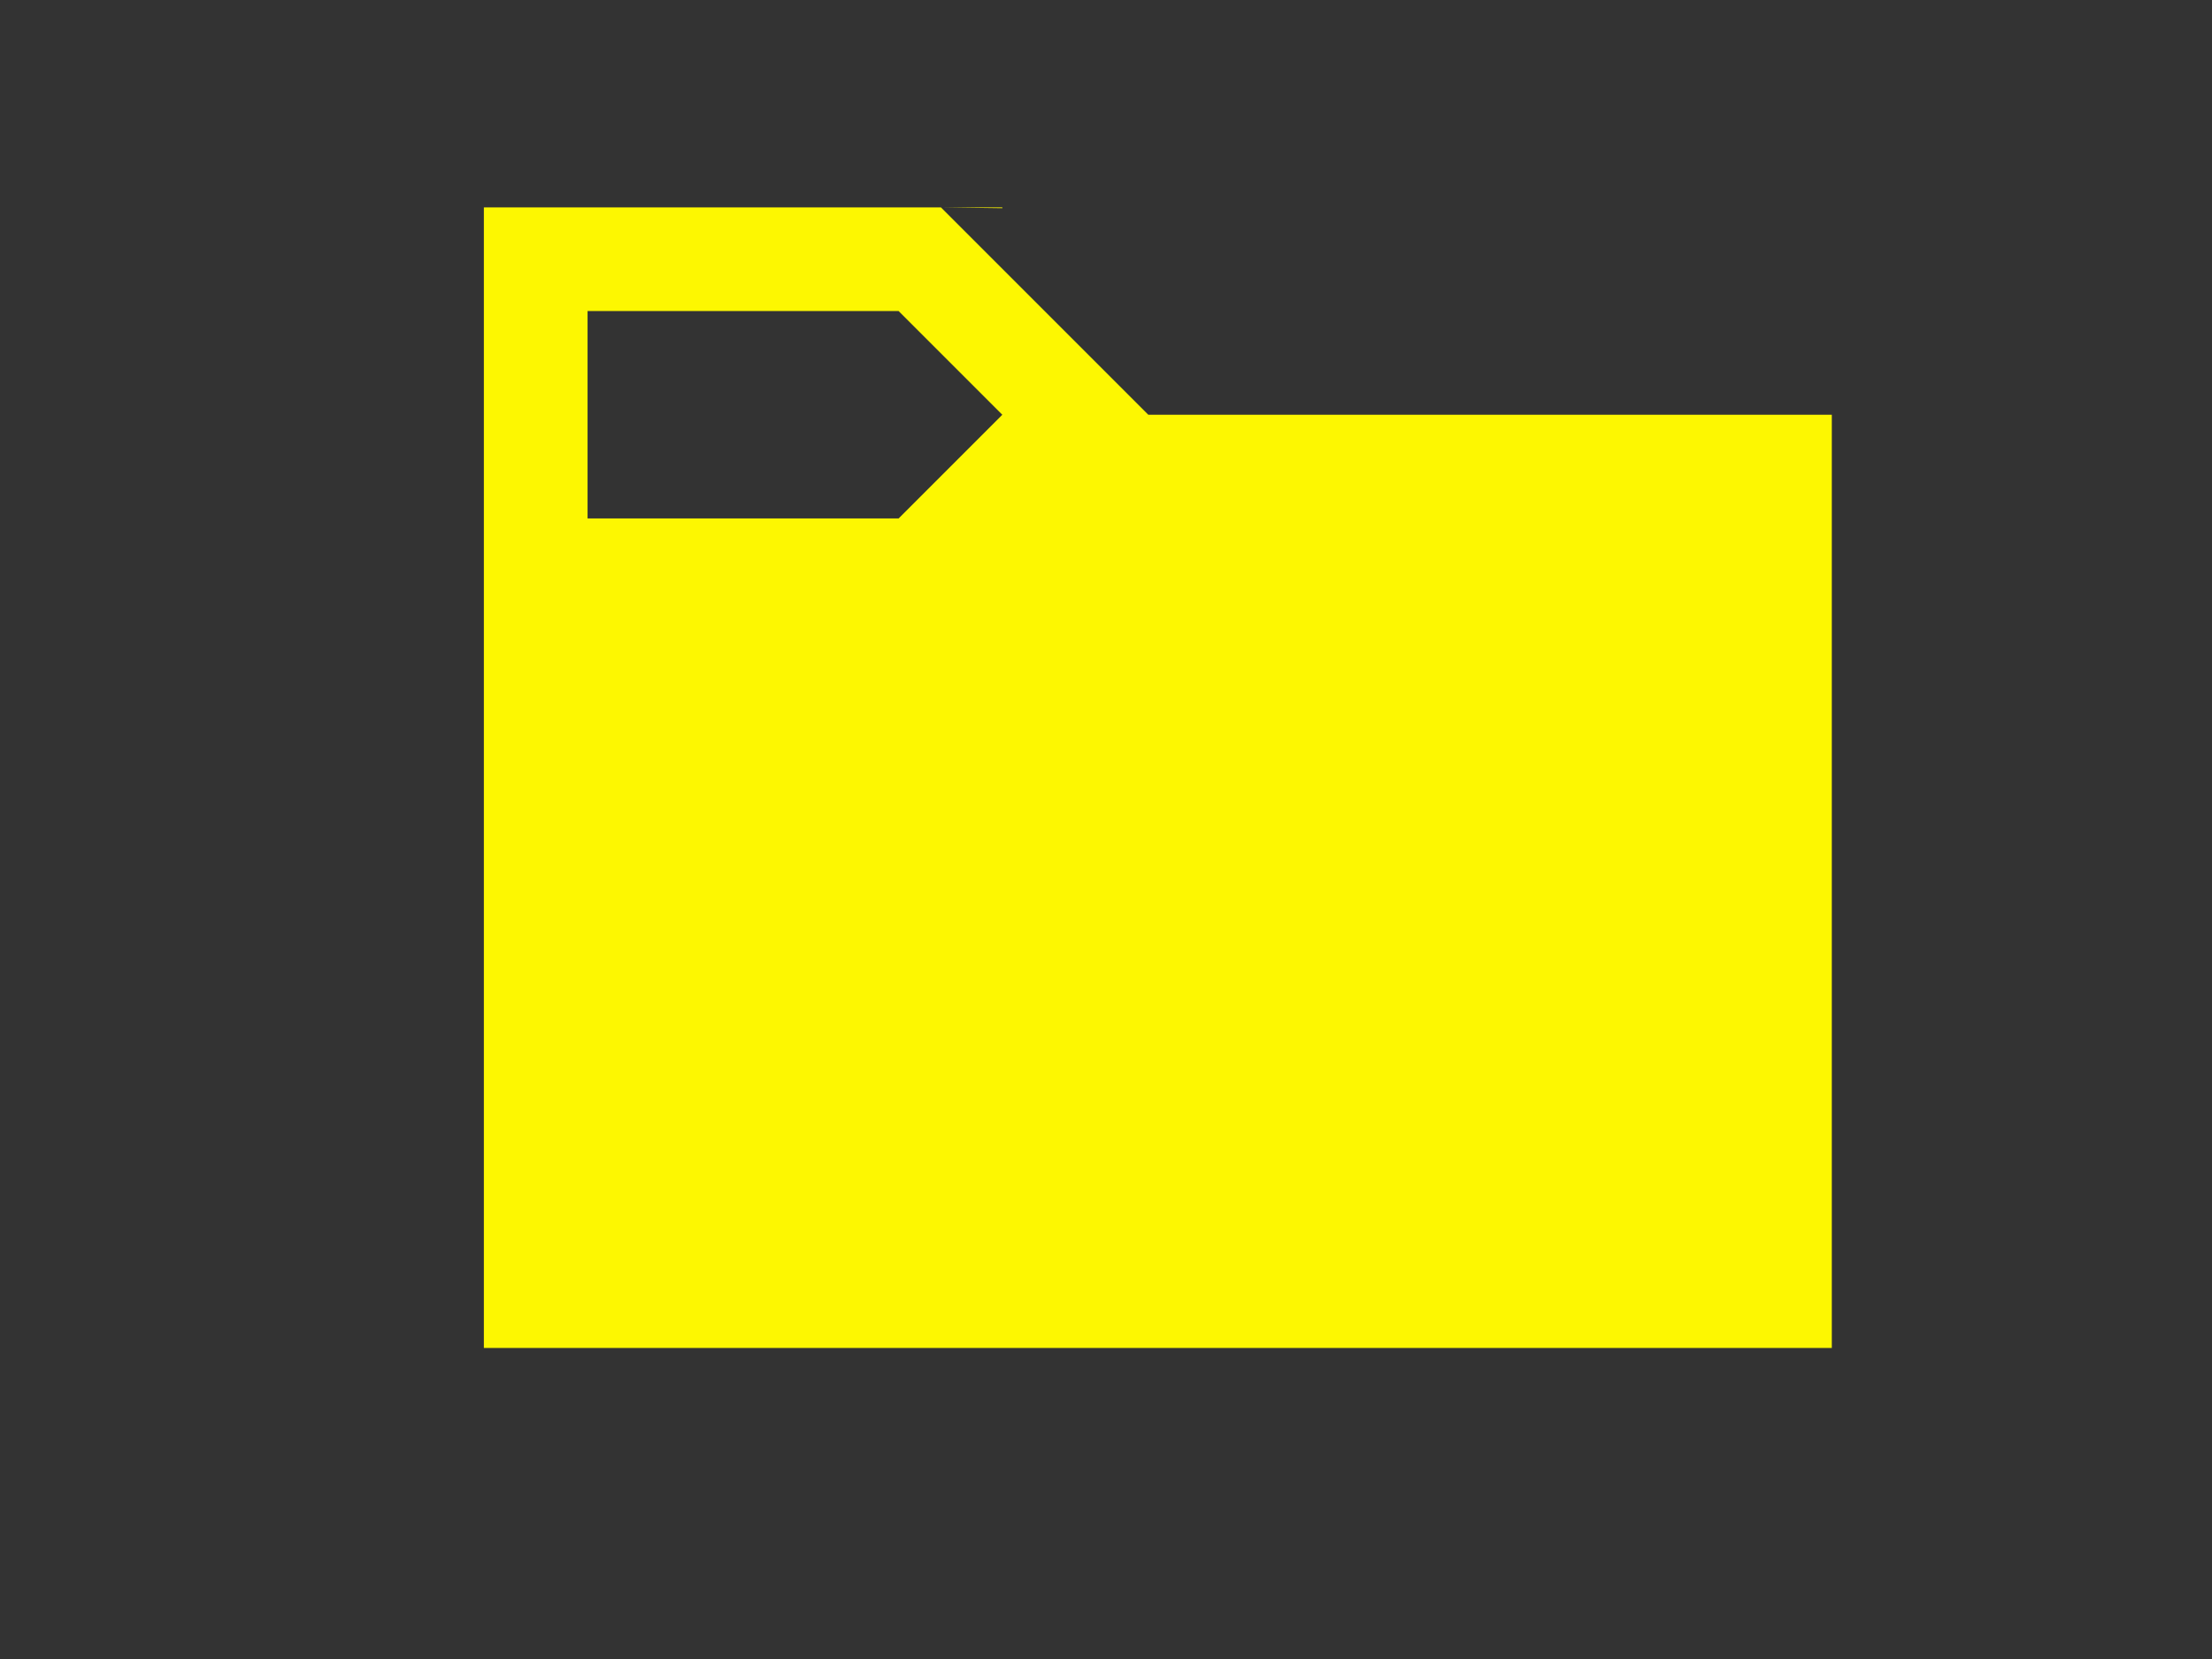 <?xml version="1.0" standalone="no"?>
<!DOCTYPE svg PUBLIC "-//W3C//DTD SVG 1.0//EN" "http://www.w3.org/TR/2001/REC-SVG-20010904/DTD/svg10.dtd">
<svg xmlns="http://www.w3.org/2000/svg" xmlns:xlink="http://www.w3.org/1999/xlink" id="body_1" width="512" height="384">

<rect width="100%" height="100%" fill="#333333" stroke="none"/>

<defs>
    <linearGradient transform="matrix(1 0 0 1 0 0)"  id="1" x1="2" y1="2" x2="15" y2="2">
        <stop stop-color="#FDF701" offset="0%"/>
        <stop stop-color="#FFC828" offset="100%"/>
    </linearGradient>
</defs>

<g transform="matrix(2 0 0 2 0 0)">
	<g transform="matrix(12 0 0 12 32 0)">
	</g>
    <path transform="matrix(12 0 0 12 32 0)"  d="M2 2L2 3L2 12L2 13L15 13L15 12L15 6L15 5L15 4L8.408 4L6.408 2L7 2.008L7 2L3 2L2 2zM3 3L6 3L7 4L7 4.008L7 4L6 5L3 5z" stroke="none" fill="url(#1)" />
</g>
</svg>